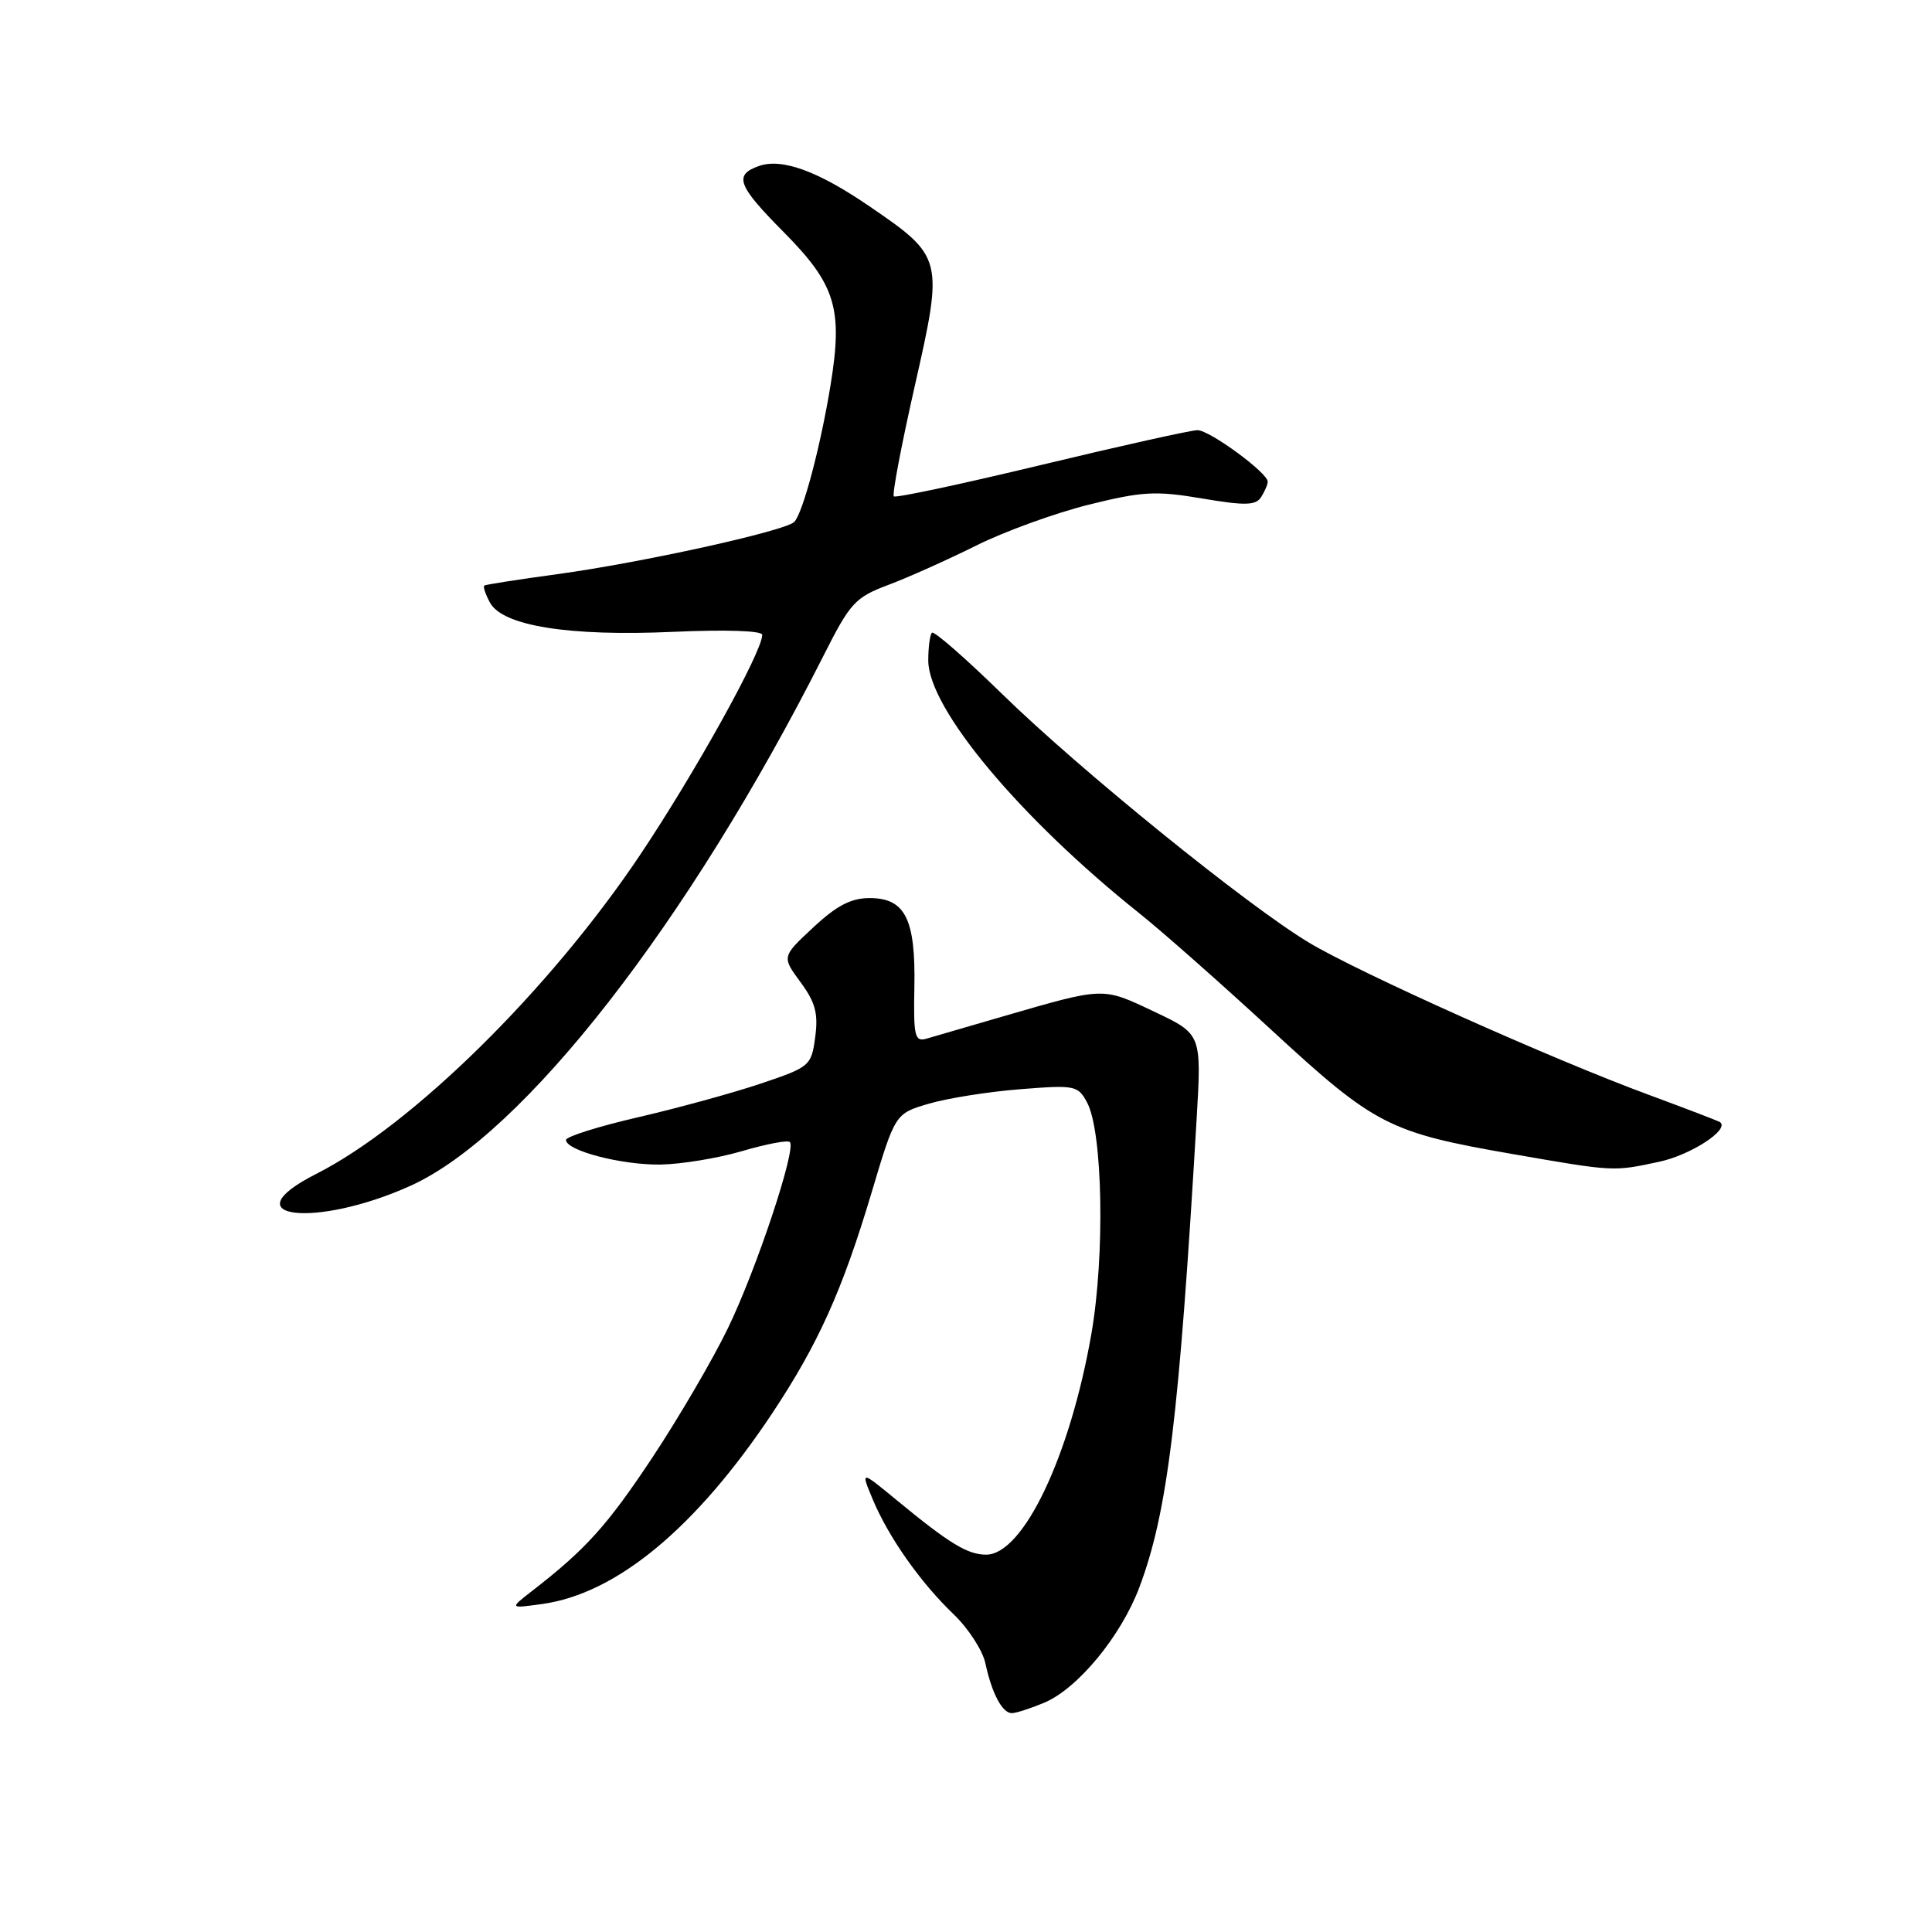 <?xml version="1.0" encoding="UTF-8" standalone="no"?>
<!DOCTYPE svg PUBLIC "-//W3C//DTD SVG 1.1//EN" "http://www.w3.org/Graphics/SVG/1.1/DTD/svg11.dtd" >
<svg xmlns="http://www.w3.org/2000/svg" xmlns:xlink="http://www.w3.org/1999/xlink" version="1.1" viewBox="0 0 256 256">
 <g >
 <path fill="currentColor"
d=" M 138.34 225.63 C 142.81 223.76 148.56 216.78 150.99 210.28 C 154.71 200.35 156.23 187.89 158.56 148.26 C 159.22 137.02 159.22 137.02 152.92 134.04 C 146.03 130.78 146.39 130.77 133.00 134.65 C 128.32 136.01 123.72 137.35 122.76 137.63 C 121.21 138.07 121.03 137.33 121.16 130.79 C 121.33 121.75 119.94 119.00 115.22 119.00 C 112.77 119.00 110.85 120.00 107.76 122.89 C 103.59 126.77 103.59 126.77 106.07 130.14 C 108.04 132.81 108.44 134.30 108.02 137.41 C 107.51 141.23 107.34 141.38 100.81 143.58 C 97.13 144.82 89.82 146.82 84.56 148.04 C 79.30 149.25 75.00 150.61 75.00 151.05 C 75.00 152.46 82.35 154.38 87.50 154.31 C 90.25 154.27 95.12 153.47 98.32 152.53 C 101.53 151.59 104.38 151.04 104.66 151.33 C 105.55 152.21 100.24 168.19 96.45 176.00 C 94.46 180.12 89.95 187.83 86.45 193.12 C 80.44 202.17 77.65 205.27 70.49 210.82 C 67.50 213.14 67.50 213.14 71.83 212.54 C 81.68 211.19 92.23 202.45 102.33 187.26 C 108.41 178.10 111.60 171.03 115.47 158.09 C 118.61 147.56 118.61 147.56 123.06 146.25 C 125.50 145.53 130.94 144.66 135.14 144.33 C 142.46 143.75 142.83 143.82 144.05 146.10 C 146.12 149.97 146.42 166.32 144.62 176.71 C 141.79 192.96 135.58 206.00 130.67 206.00 C 128.20 206.00 125.78 204.52 118.77 198.74 C 114.04 194.84 114.04 194.84 115.63 198.65 C 117.72 203.66 121.96 209.69 126.36 213.90 C 128.31 215.77 130.21 218.70 130.57 220.40 C 131.43 224.40 132.81 227.00 134.07 227.00 C 134.62 227.00 136.54 226.38 138.34 225.63 Z  M 54.44 157.10 C 69.39 150.32 91.24 122.26 109.11 86.90 C 112.66 79.86 113.30 79.16 117.72 77.50 C 120.35 76.51 125.58 74.17 129.33 72.30 C 133.09 70.42 139.80 67.99 144.24 66.88 C 151.36 65.11 153.13 65.01 159.28 66.05 C 165.02 67.02 166.40 66.98 167.11 65.86 C 167.58 65.11 167.98 64.20 167.98 63.83 C 168.01 62.67 160.28 57.00 158.67 57.00 C 157.83 57.00 148.52 59.07 138.00 61.60 C 127.48 64.13 118.68 66.01 118.44 65.77 C 118.19 65.53 119.45 58.93 121.22 51.11 C 125.04 34.25 124.98 34.02 115.21 27.34 C 108.38 22.66 103.60 20.92 100.55 22.00 C 97.20 23.19 97.73 24.59 103.85 30.76 C 110.73 37.71 111.71 40.90 110.05 51.04 C 108.73 59.15 106.37 68.03 105.24 69.16 C 104.04 70.36 85.01 74.56 73.84 76.08 C 68.70 76.78 64.35 77.46 64.17 77.59 C 63.99 77.72 64.32 78.74 64.92 79.84 C 66.58 82.94 75.41 84.35 89.25 83.72 C 96.19 83.41 101.00 83.57 101.00 84.12 C 101.00 86.37 92.11 102.38 84.81 113.29 C 72.82 131.18 54.62 149.10 41.90 155.55 C 30.30 161.43 41.77 162.84 54.44 157.10 Z  M 219.85 153.94 C 224.05 153.04 229.25 149.65 227.91 148.69 C 227.68 148.53 223.45 146.91 218.50 145.08 C 205.63 140.34 180.08 128.89 173.44 124.90 C 165.25 119.98 143.09 102.02 132.82 91.99 C 127.96 87.24 123.76 83.57 123.49 83.84 C 123.22 84.11 123.00 85.76 123.00 87.51 C 123.00 93.86 135.11 108.36 151.00 121.04 C 154.03 123.46 161.93 130.44 168.57 136.57 C 182.21 149.14 184.03 150.07 200.50 152.93 C 213.92 155.26 213.74 155.25 219.85 153.94 Z "/>
</g>
</svg>